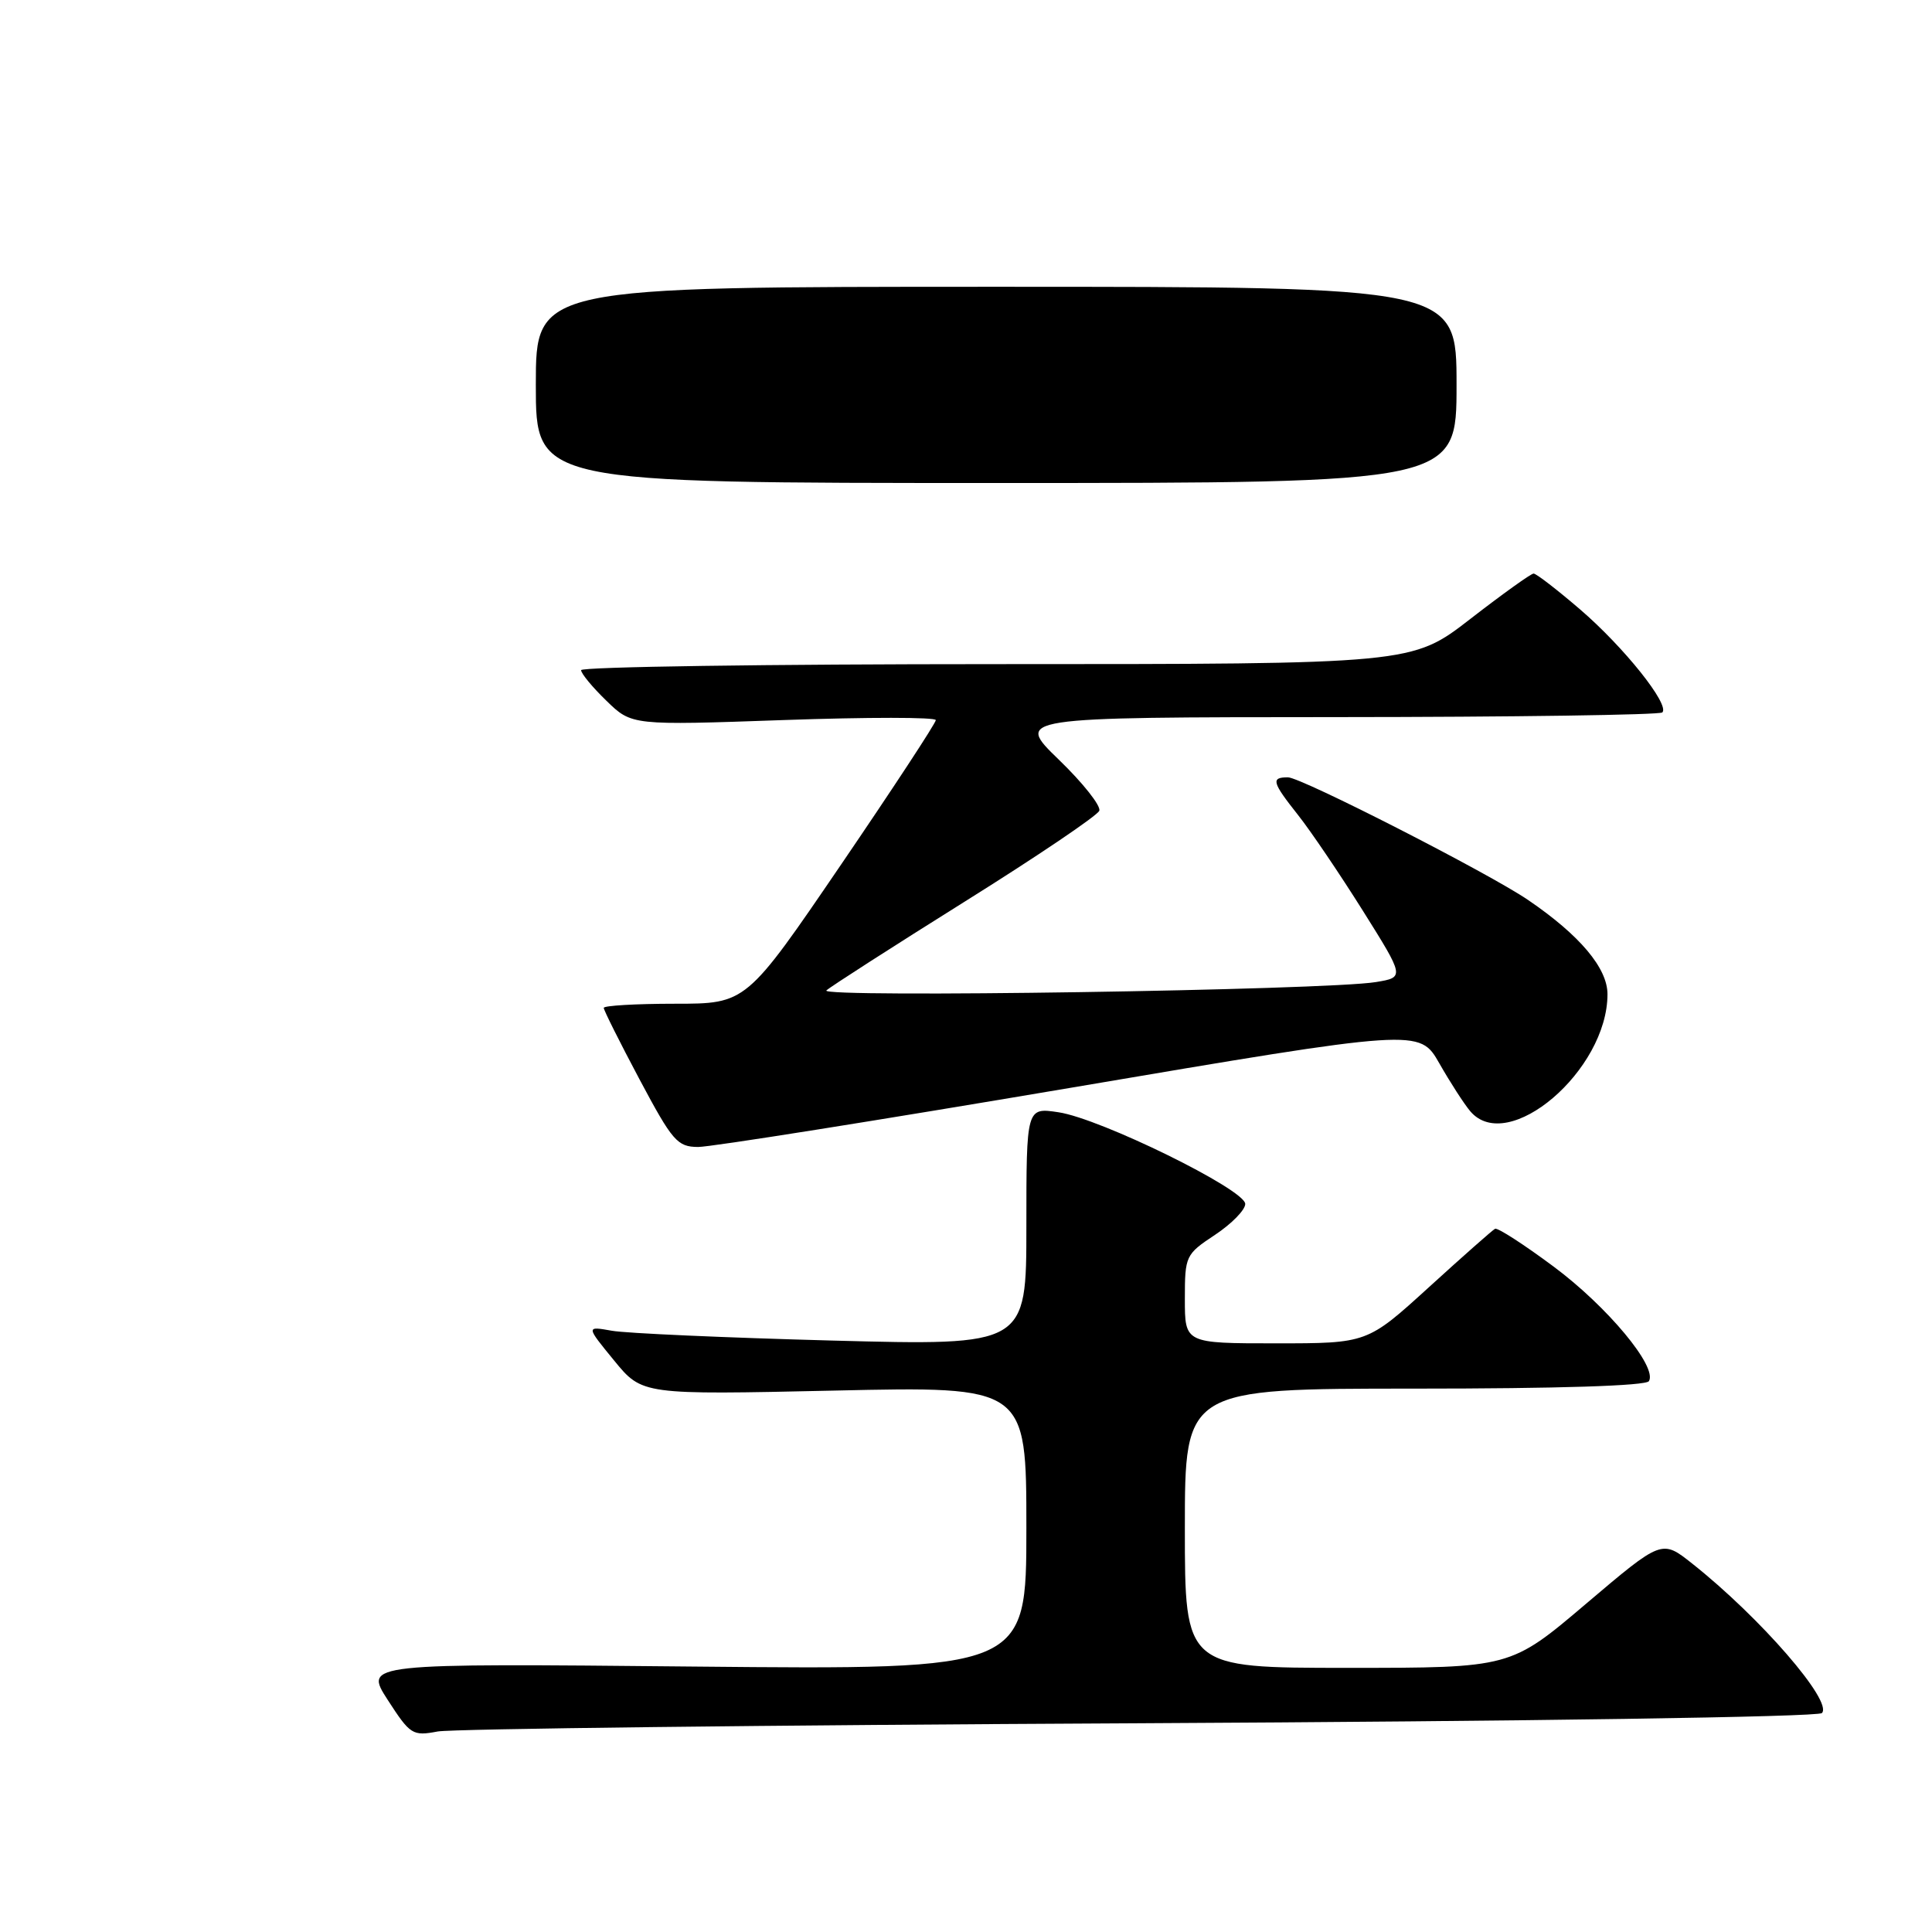 <?xml version="1.0" encoding="UTF-8" standalone="no"?>
<!DOCTYPE svg PUBLIC "-//W3C//DTD SVG 1.1//EN" "http://www.w3.org/Graphics/SVG/1.1/DTD/svg11.dtd" >
<svg xmlns="http://www.w3.org/2000/svg" xmlns:xlink="http://www.w3.org/1999/xlink" version="1.1" viewBox="0 0 256 256">
 <g >
 <path fill="currentColor"
d=" M 151.00 228.34 C 202.27 228.08 240.89 227.51 241.41 226.99 C 242.92 225.48 233.23 214.31 224.21 207.17 C 220.20 203.99 220.20 203.99 210.18 212.49 C 200.16 221.00 200.16 221.00 178.58 221.00 C 157.00 221.00 157.00 221.00 157.00 202.50 C 157.00 184.00 157.00 184.00 187.44 184.00 C 206.48 184.00 218.11 183.63 218.49 183.01 C 219.65 181.13 212.98 173.12 205.85 167.82 C 201.91 164.89 198.43 162.64 198.10 162.82 C 197.77 162.99 193.82 166.48 189.33 170.57 C 181.17 178.00 181.17 178.00 169.08 178.00 C 157.00 178.00 157.00 178.00 157.00 172.13 C 157.00 166.40 157.09 166.21 161.00 163.62 C 163.20 162.16 165.00 160.32 165.00 159.53 C 165.00 157.63 145.80 148.20 140.25 147.38 C 136.00 146.74 136.00 146.74 136.00 162.53 C 136.00 178.31 136.00 178.31 110.25 177.63 C 96.09 177.25 82.96 176.67 81.07 176.33 C 77.64 175.72 77.64 175.72 81.37 180.27 C 85.09 184.82 85.09 184.82 110.55 184.26 C 136.00 183.69 136.00 183.69 136.00 202.47 C 136.00 221.25 136.00 221.25 92.12 220.83 C 48.25 220.40 48.25 220.40 51.37 225.24 C 54.36 229.86 54.66 230.06 58.00 229.43 C 59.92 229.08 101.78 228.58 151.00 228.34 Z  M 141.80 144.15 C 188.09 136.30 188.09 136.30 190.72 140.90 C 192.16 143.43 194.01 146.29 194.82 147.25 C 199.80 153.11 213.00 141.84 213.00 131.74 C 213.00 128.28 209.34 123.93 202.49 119.26 C 197.29 115.71 172.41 103.00 170.66 103.00 C 168.37 103.00 168.55 103.64 172.01 108.01 C 173.66 110.09 177.51 115.78 180.57 120.65 C 186.12 129.50 186.12 129.50 182.31 130.13 C 175.74 131.21 108.41 132.24 109.50 131.24 C 110.05 130.73 118.31 125.43 127.86 119.45 C 137.41 113.48 145.42 108.07 145.66 107.43 C 145.91 106.80 143.50 103.75 140.30 100.66 C 134.50 95.04 134.50 95.04 177.08 95.02 C 200.50 95.01 219.94 94.73 220.27 94.40 C 221.28 93.38 215.19 85.75 209.37 80.75 C 206.33 78.14 203.56 76.00 203.21 76.00 C 202.87 76.00 199.10 78.70 194.84 82.00 C 187.10 88.00 187.10 88.00 132.05 88.00 C 101.77 88.00 77.00 88.36 77.00 88.80 C 77.00 89.25 78.51 91.07 80.36 92.86 C 83.71 96.12 83.71 96.12 103.86 95.41 C 114.94 95.02 124.00 95.02 124.00 95.42 C 124.00 95.81 118.35 104.43 111.44 114.57 C 98.88 133.00 98.88 133.00 89.44 133.00 C 84.25 133.00 80.00 133.25 80.00 133.55 C 80.00 133.86 82.14 138.13 84.75 143.04 C 89.11 151.22 89.75 151.96 92.50 151.98 C 94.15 151.99 116.33 148.46 141.80 144.15 Z  M 71.00 51.00 C 71.00 38.00 71.00 38.00 132.00 38.00 C 193.00 38.00 193.00 38.00 193.00 51.00 C 193.00 64.00 193.00 64.00 132.00 64.00 C 71.00 64.00 71.00 64.00 71.00 51.00 Z "/>
</g>
</svg>